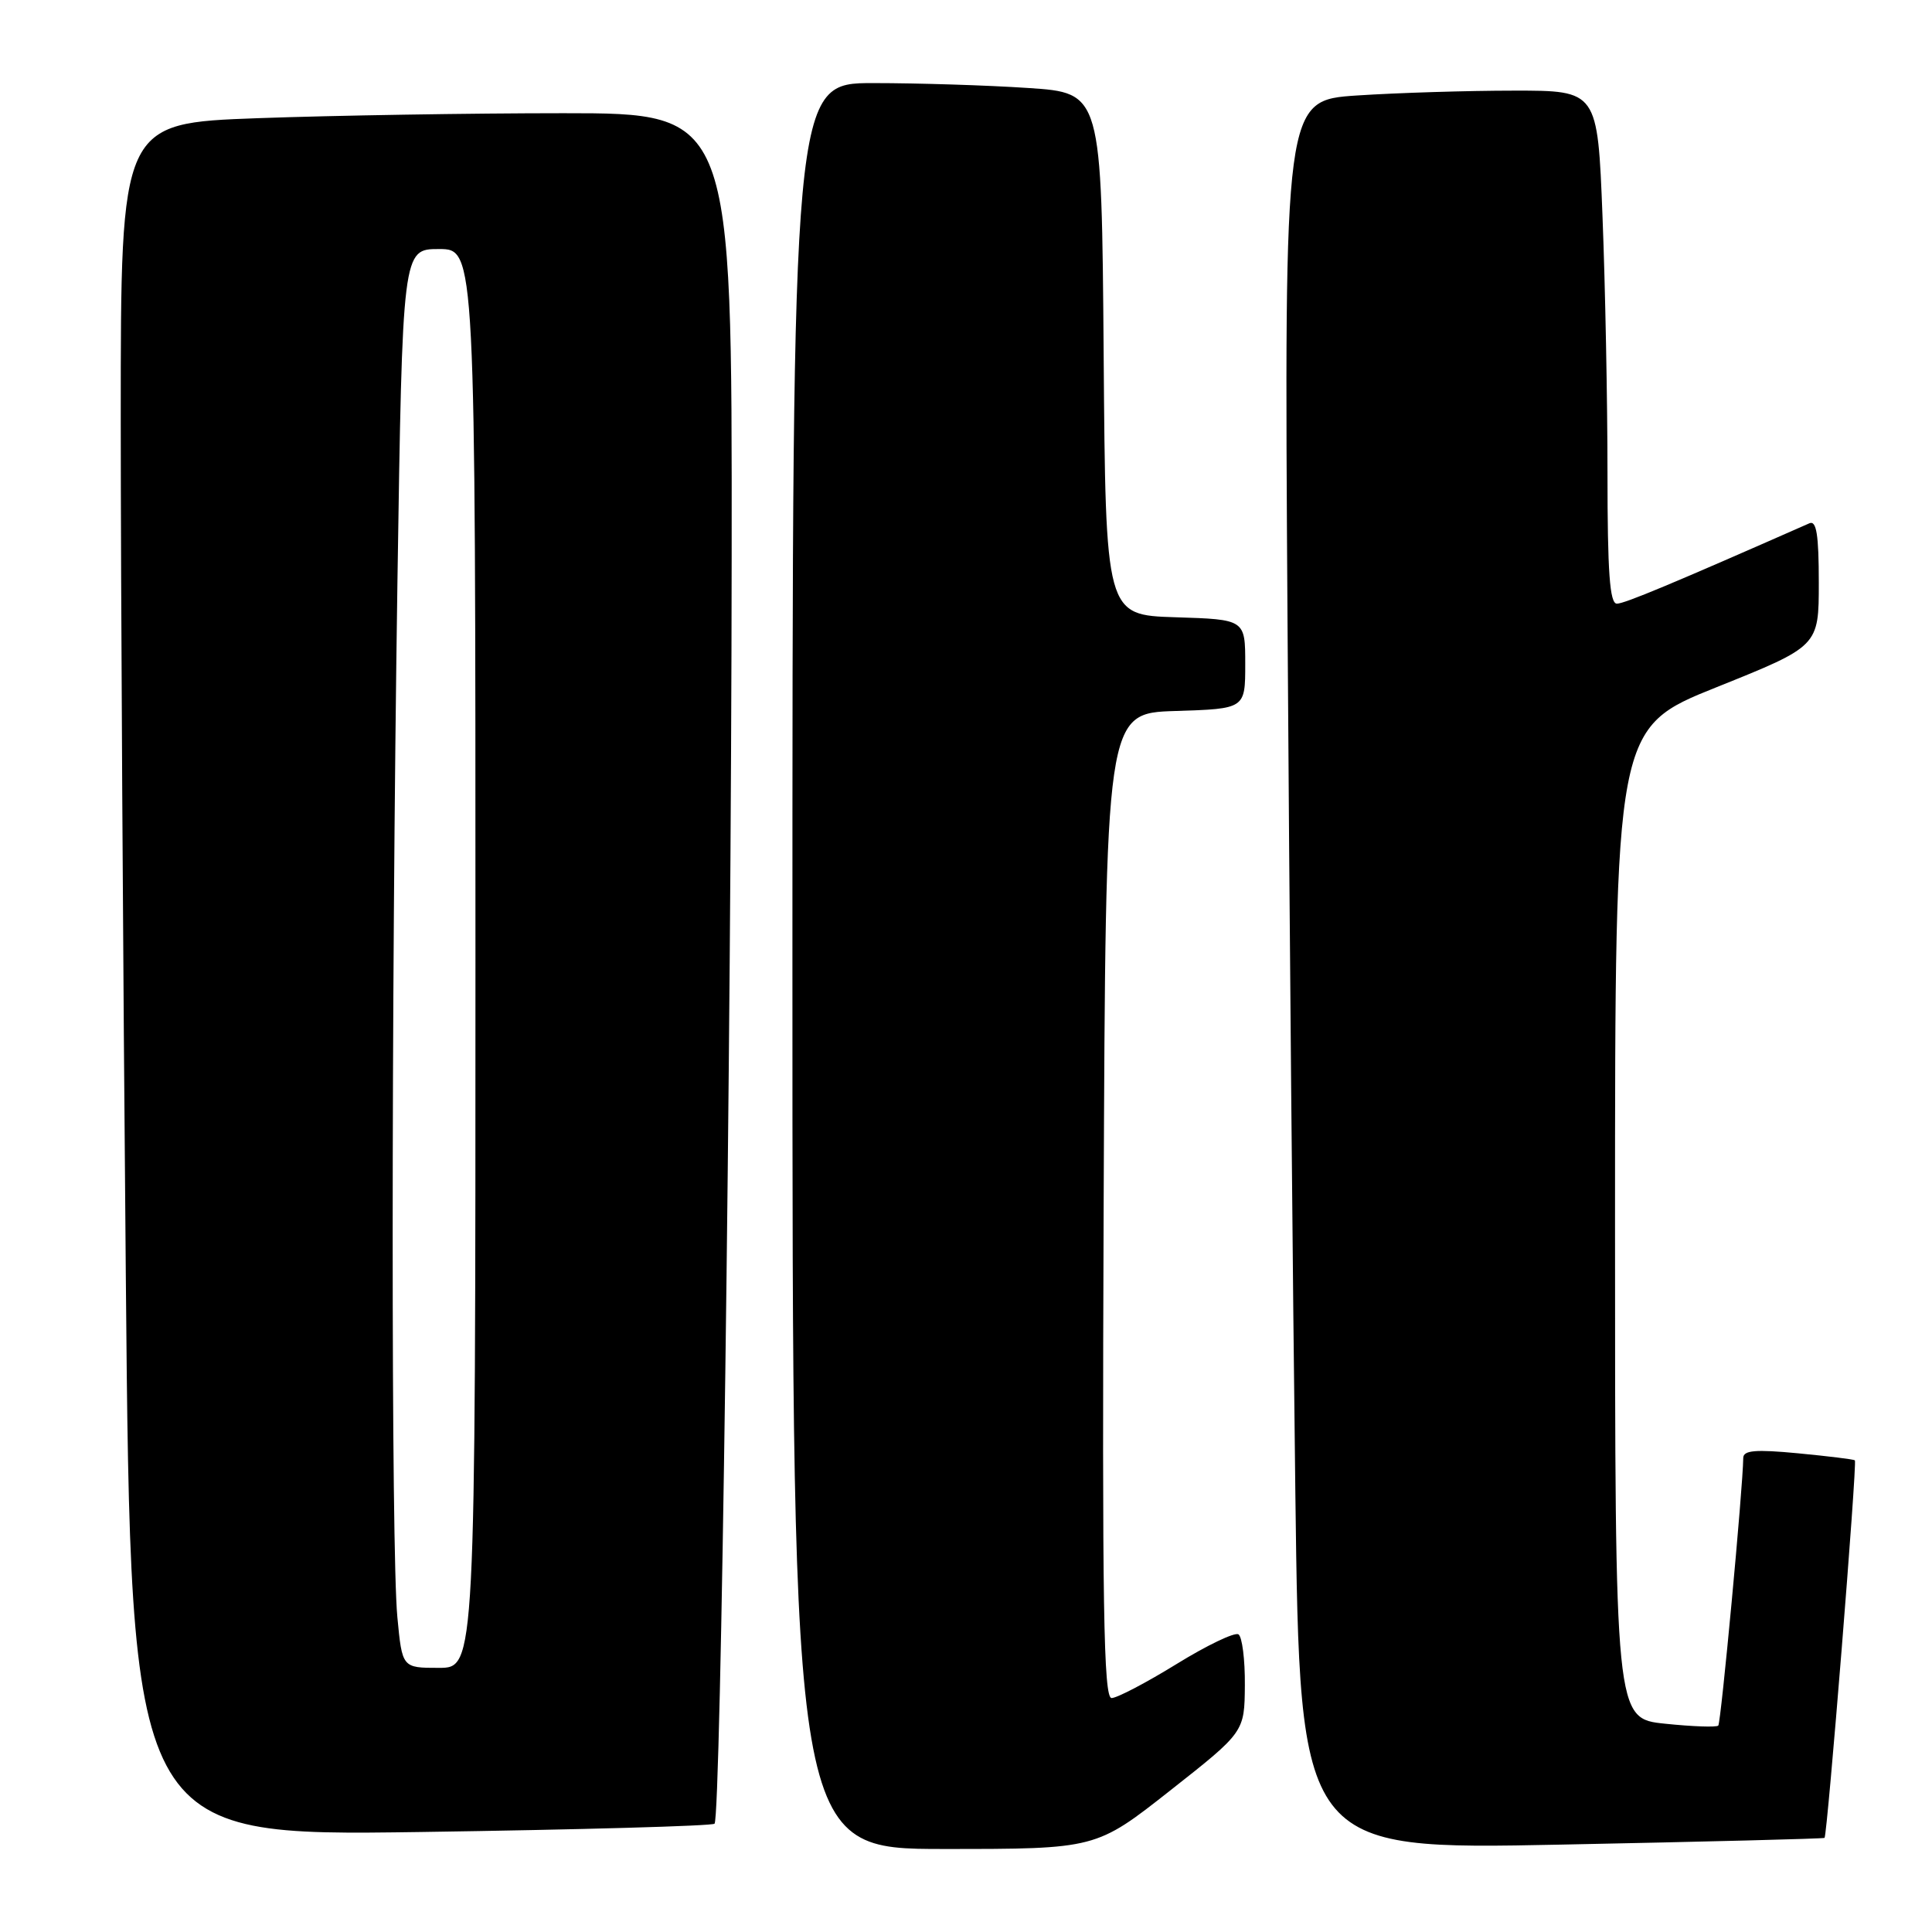 <?xml version="1.0" encoding="UTF-8" standalone="no"?>
<!DOCTYPE svg PUBLIC "-//W3C//DTD SVG 1.1//EN" "http://www.w3.org/Graphics/SVG/1.1/DTD/svg11.dtd" >
<svg xmlns="http://www.w3.org/2000/svg" xmlns:xlink="http://www.w3.org/1999/xlink" version="1.1" viewBox="0 0 256 256">
 <g >
 <path fill="currentColor"
d=" M 155.06 237.25 C 164.90 229.50 164.90 229.50 164.95 223.31 C 164.98 219.90 164.59 216.87 164.10 216.56 C 163.60 216.25 159.91 218.02 155.89 220.50 C 151.88 222.97 148.01 225.00 147.29 225.00 C 146.23 225.00 146.03 212.84 146.24 159.75 C 146.50 94.50 146.50 94.50 155.75 94.21 C 165.00 93.92 165.00 93.92 165.00 88.00 C 165.00 82.08 165.00 82.08 155.75 81.79 C 146.50 81.50 146.50 81.50 146.24 46.90 C 145.97 12.30 145.97 12.30 136.24 11.66 C 130.88 11.30 121.66 11.01 115.75 11.01 C 105.00 11.00 105.00 11.00 105.00 128.00 C 105.00 245.00 105.00 245.00 125.11 245.00 C 145.22 245.00 145.22 245.00 155.06 237.25 Z  M 241.76 243.53 C 242.13 243.22 246.11 193.77 245.78 193.50 C 245.63 193.37 242.24 192.95 238.25 192.57 C 232.59 192.03 231.00 192.17 230.99 193.19 C 230.95 197.12 228.04 228.29 227.68 228.65 C 227.44 228.89 224.27 228.78 220.63 228.40 C 214.00 227.72 214.00 227.72 214.00 162.09 C 214.00 96.45 214.00 96.45 227.50 91.04 C 241.00 85.62 241.00 85.62 241.00 77.20 C 241.00 70.84 240.69 68.92 239.75 69.34 C 221.56 77.36 215.28 79.98 214.25 79.99 C 213.30 80.00 213.00 75.87 213.00 62.66 C 213.00 53.12 212.70 37.82 212.34 28.66 C 211.69 12.00 211.69 12.00 200.59 12.01 C 194.49 12.01 185.15 12.30 179.83 12.65 C 170.16 13.29 170.16 13.29 170.60 81.90 C 170.84 119.63 171.31 171.79 171.64 197.81 C 172.24 245.12 172.24 245.12 206.87 244.42 C 225.92 244.04 241.62 243.64 241.76 243.53 Z  M 94.68 241.65 C 95.52 240.81 96.89 139.25 96.95 73.75 C 97.00 15.00 97.00 15.00 74.66 15.00 C 62.37 15.00 44.15 15.30 34.16 15.66 C 16.00 16.32 16.00 16.32 16.00 55.41 C 16.00 76.91 16.30 127.98 16.67 168.90 C 17.33 243.30 17.33 243.30 55.74 242.75 C 76.86 242.44 94.38 241.95 94.68 241.65 Z  M 52.65 214.25 C 51.82 205.44 51.83 133.27 52.66 77.25 C 53.33 33.00 53.33 33.00 58.16 33.00 C 63.00 33.00 63.00 33.00 63.00 127.00 C 63.00 221.00 63.00 221.00 58.14 221.00 C 53.29 221.00 53.29 221.00 52.65 214.25 Z "/>
</g>
</svg>